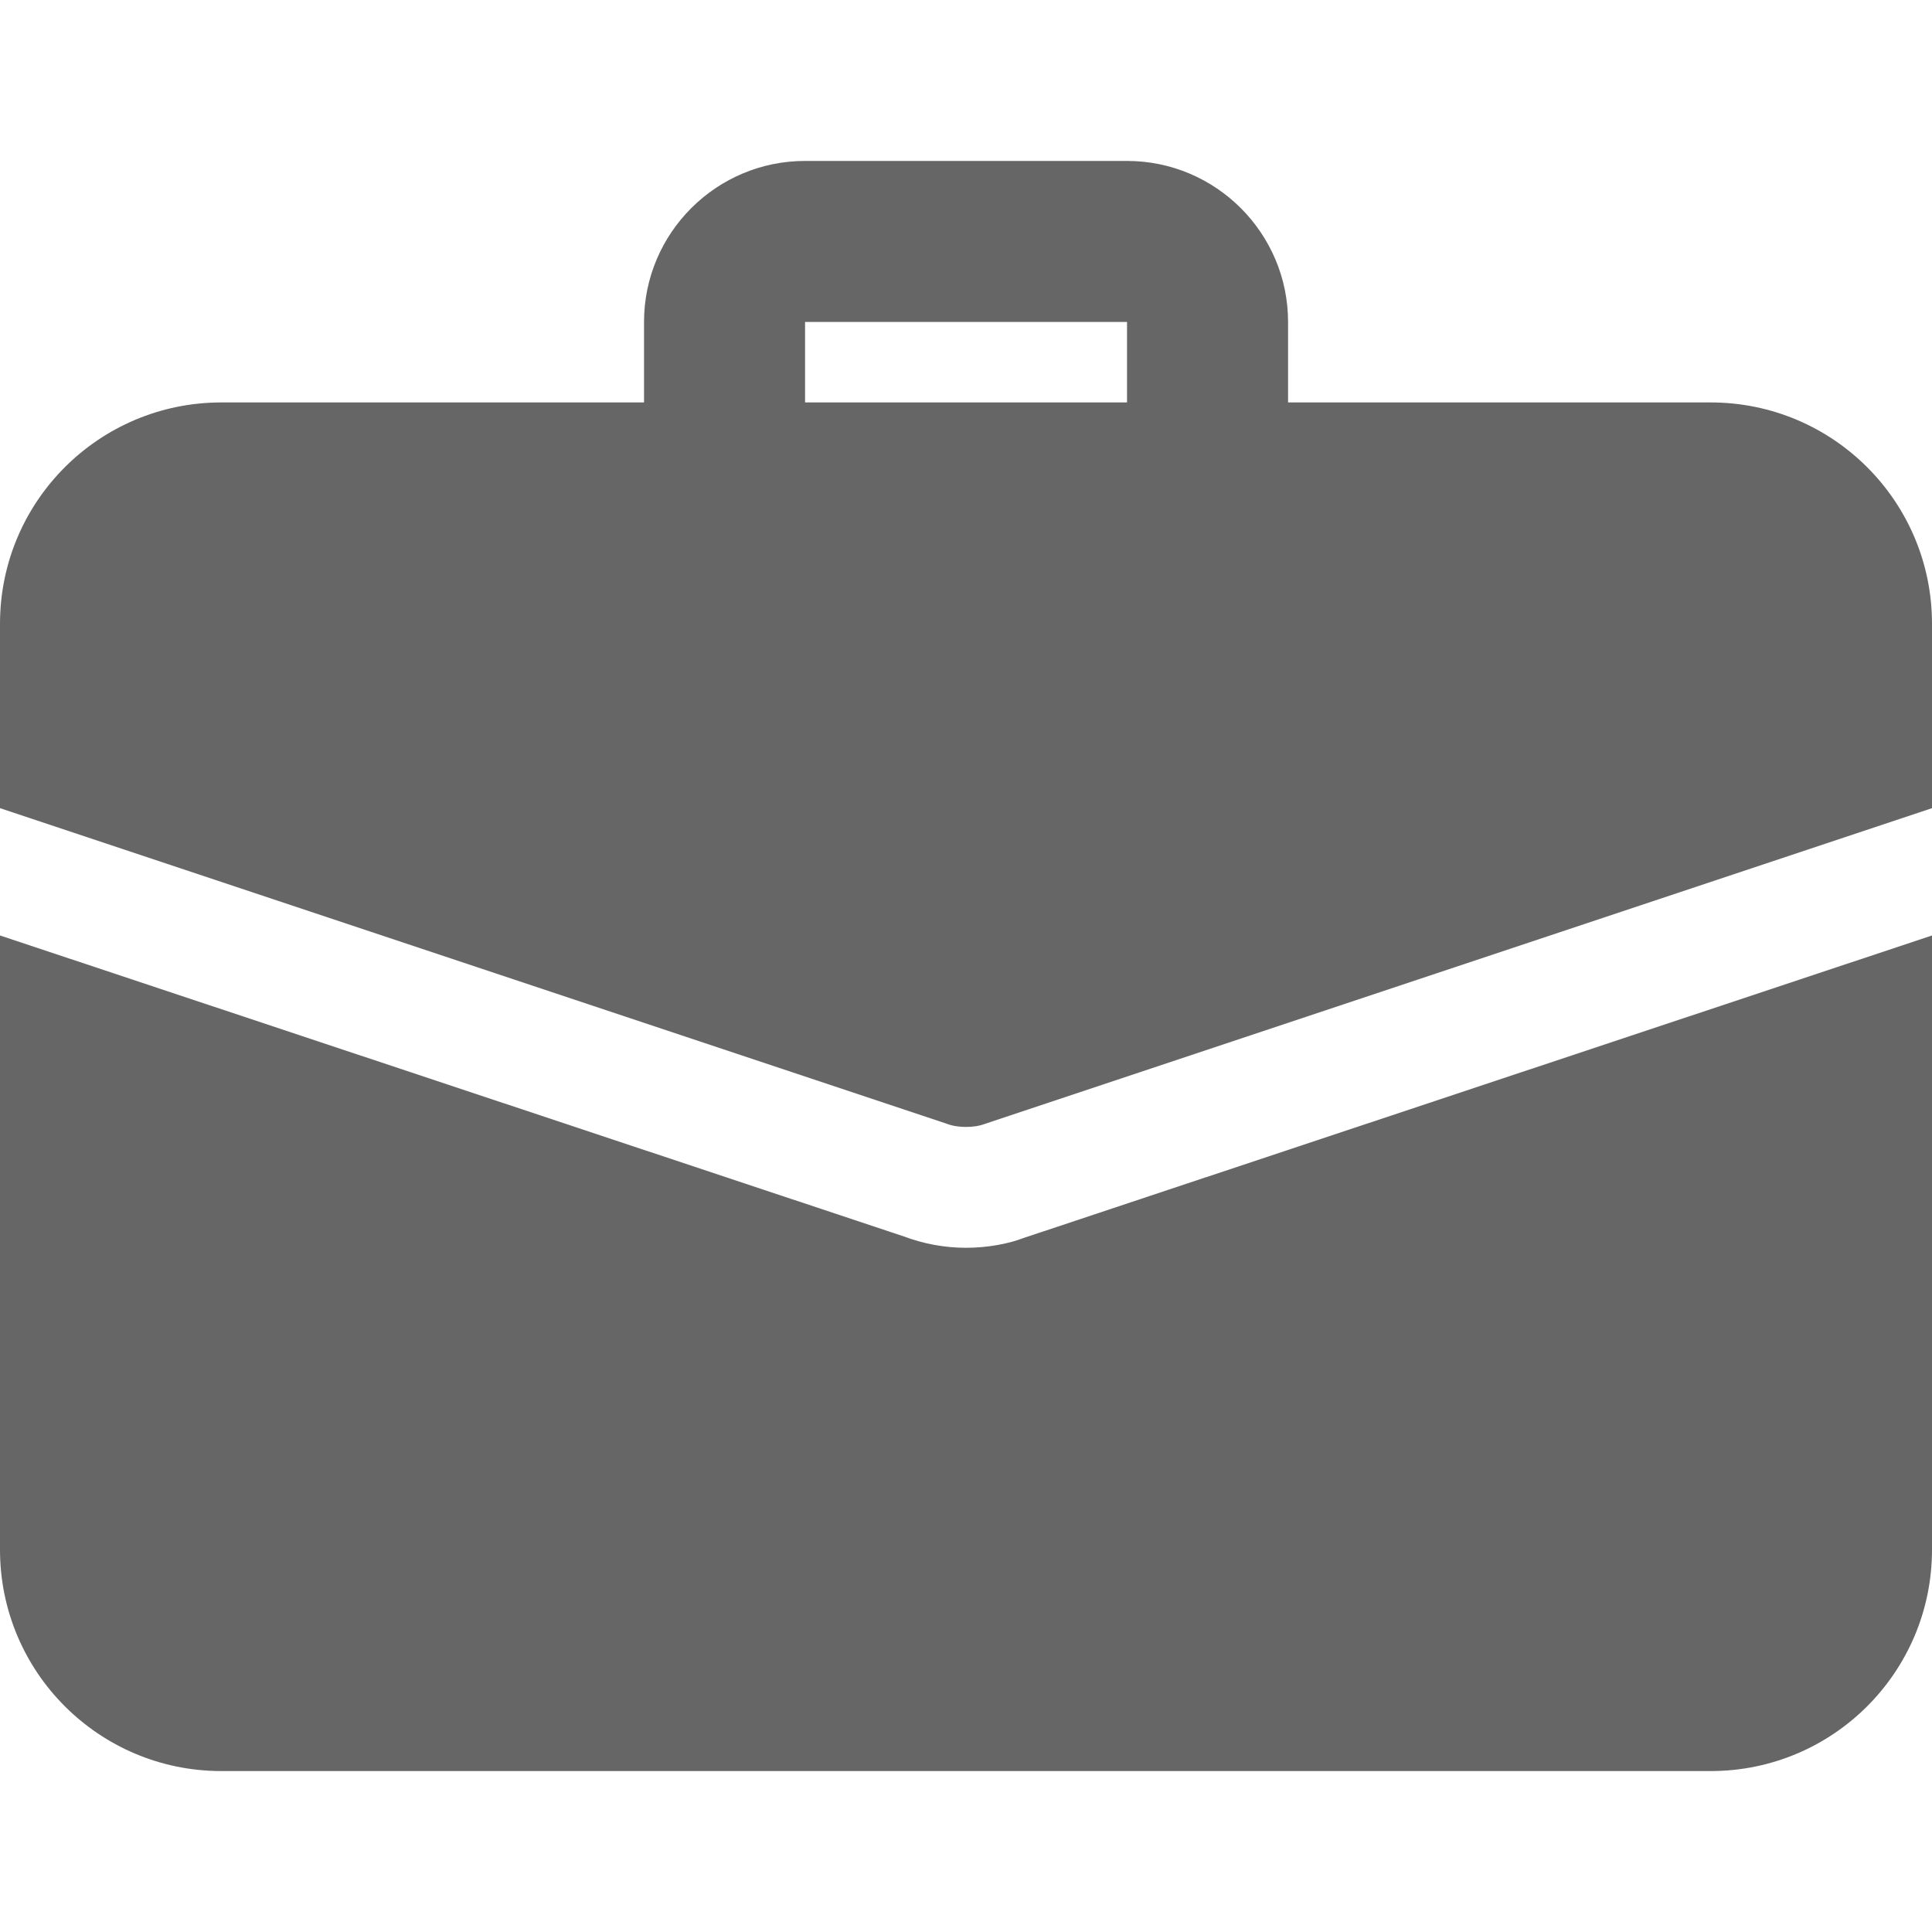 <svg width="20" height="20" viewBox="0 0 20 20" fill="none" xmlns="http://www.w3.org/2000/svg">
<g opacity="0.6" clip-path="url(#clip0)">
<path d="M12.5 5.416C12.04 5.416 11.667 5.043 11.667 4.583V3.333H8.334V4.583C8.334 5.043 7.96 5.416 7.5 5.416C7.04 5.416 6.667 5.043 6.667 4.583V3.333C6.667 2.414 7.414 1.666 8.334 1.666H11.667C12.586 1.666 13.334 2.414 13.334 3.333V4.583C13.334 5.043 12.96 5.416 12.5 5.416Z" fill="black"/>
<path d="M10.592 12.817C10.442 12.875 10.225 12.917 10 12.917C9.775 12.917 9.558 12.875 9.358 12.8L0 9.684V16.042C0 17.309 1.025 18.334 2.292 18.334H17.708C18.975 18.334 20 17.309 20 16.042V9.684L10.592 12.817Z" fill="black"/>
<path d="M20 6.458V8.366L10.2 11.633C10.133 11.658 10.067 11.666 10 11.666C9.933 11.666 9.867 11.658 9.8 11.633L0 8.366V6.458C0 5.191 1.025 4.166 2.292 4.166H17.708C18.975 4.166 20 5.191 20 6.458Z" fill="black"/>
</g>
<defs>
<clipPath id="clip0">
<rect width="20" height="20" fill="white"/>
</clipPath>
</defs>
</svg>

